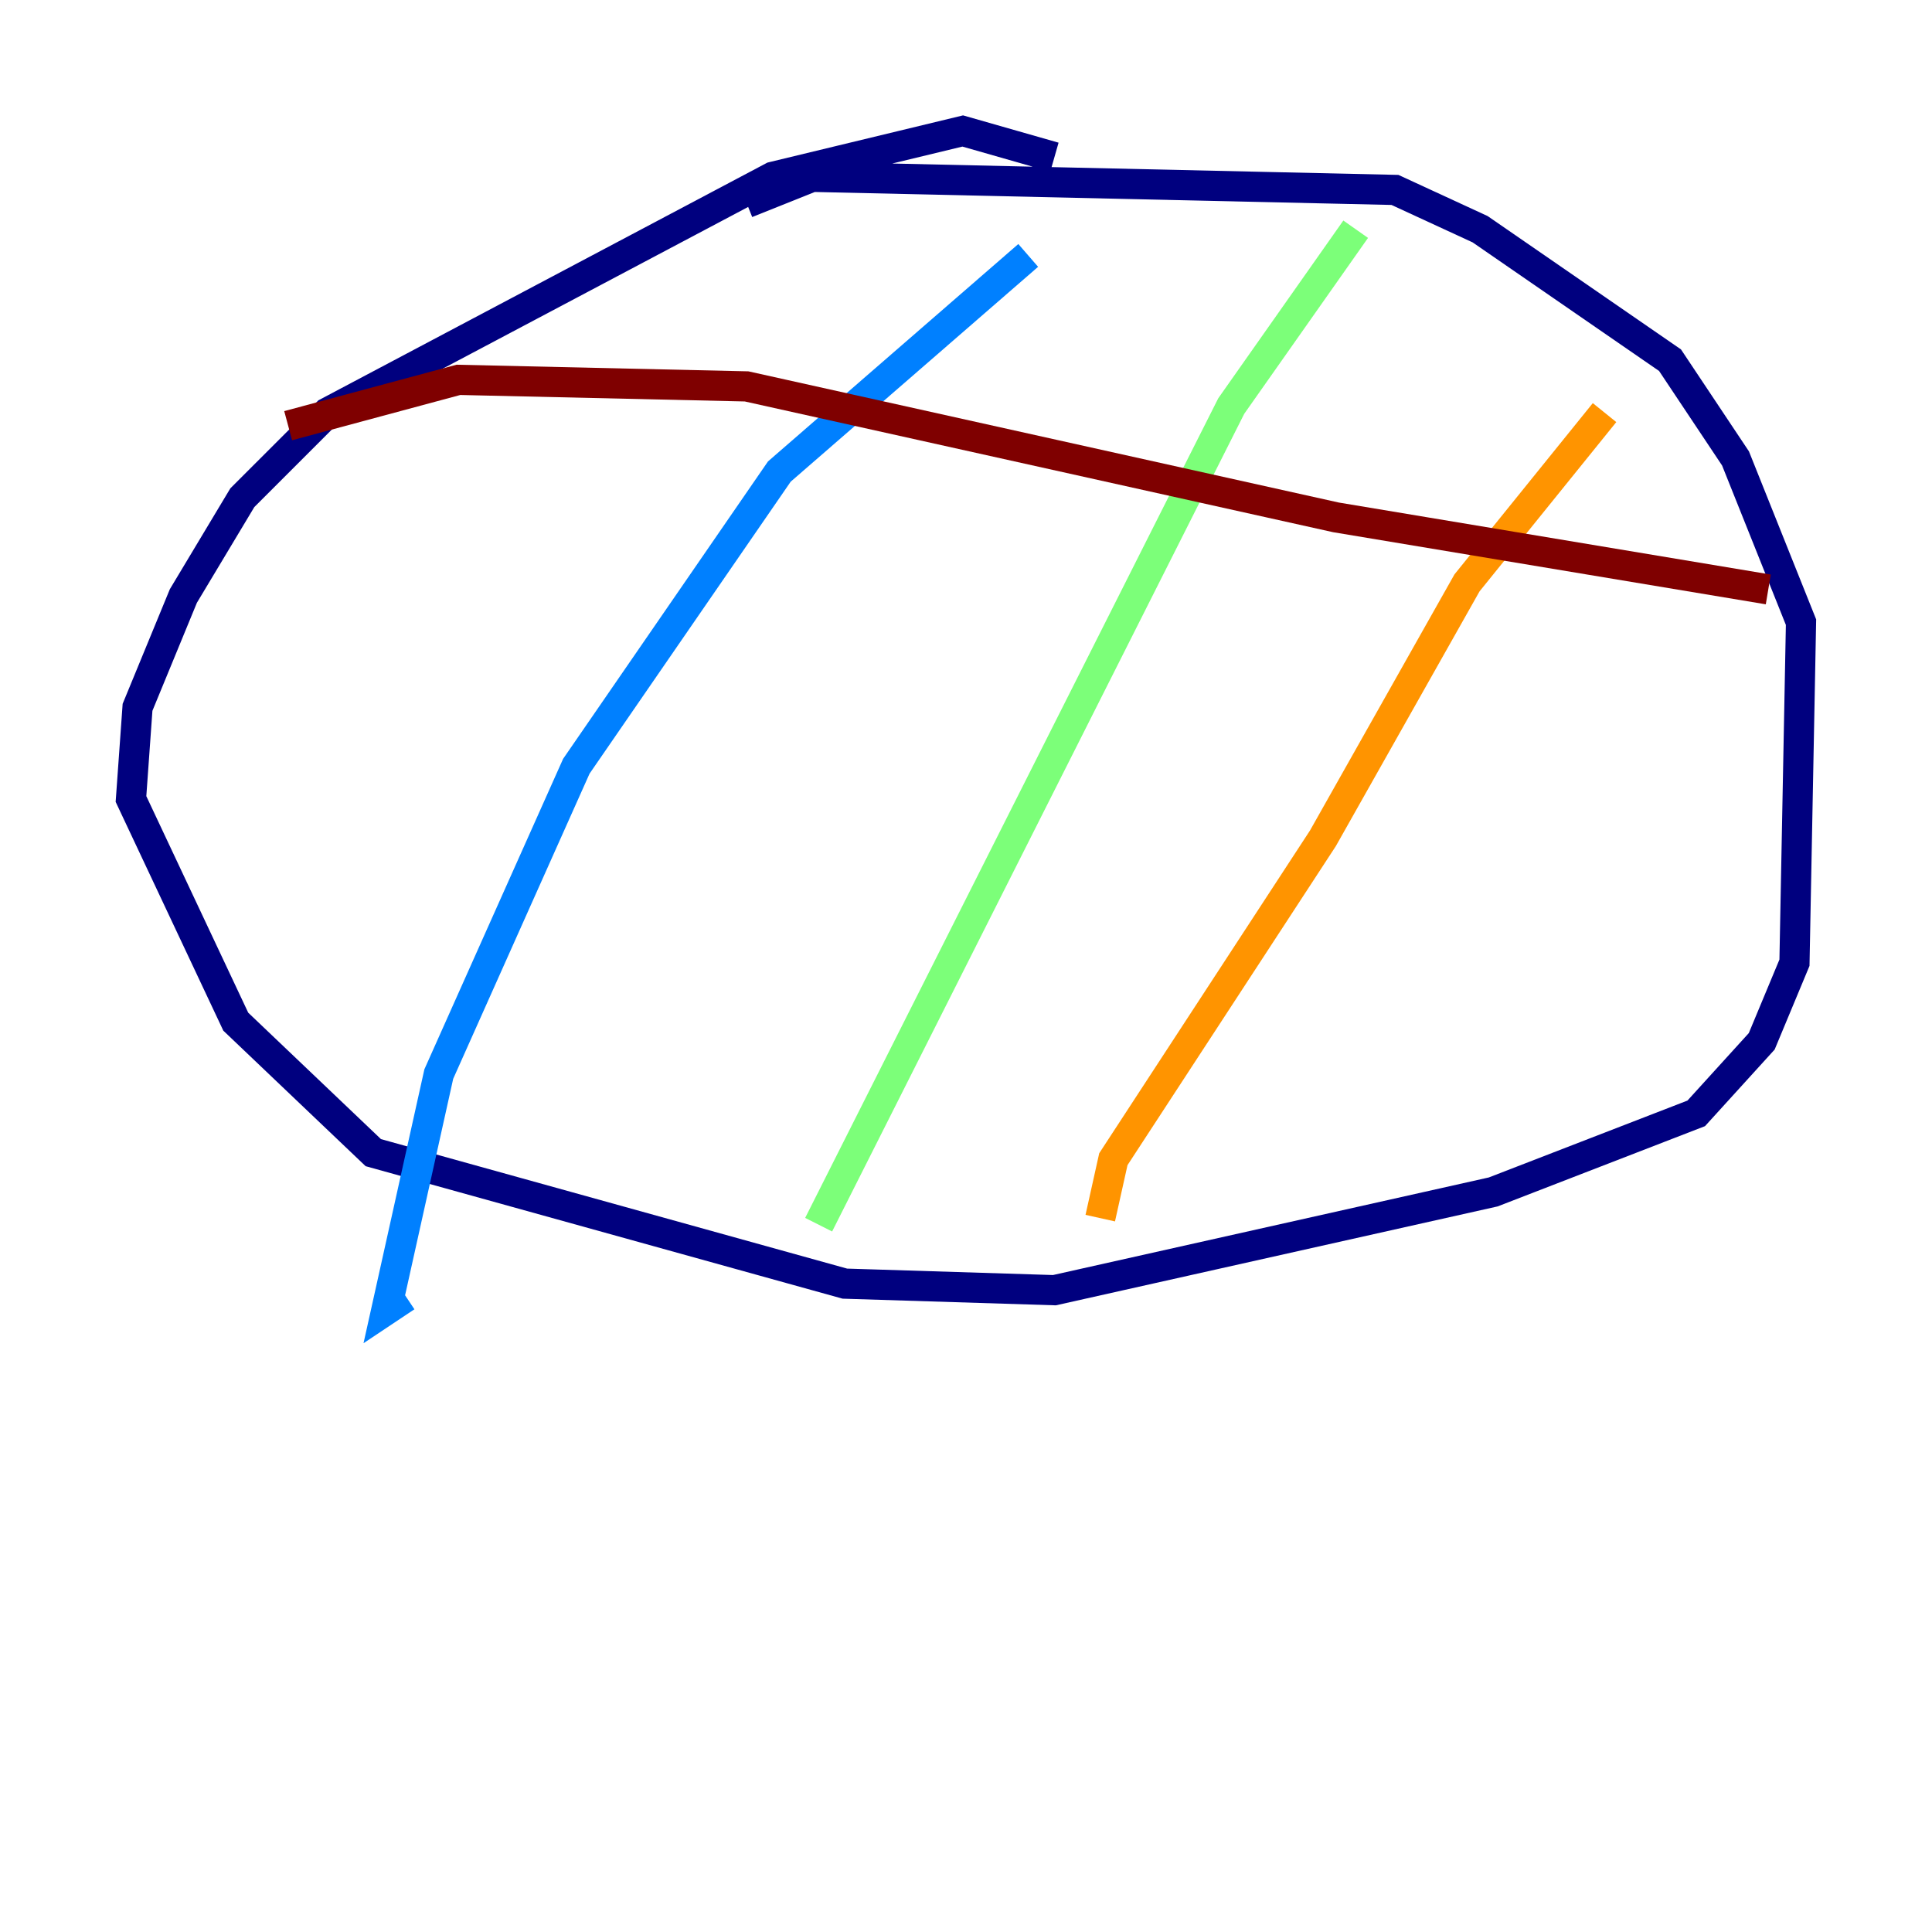 <?xml version="1.0" encoding="utf-8" ?>
<svg baseProfile="tiny" height="128" version="1.2" viewBox="0,0,128,128" width="128" xmlns="http://www.w3.org/2000/svg" xmlns:ev="http://www.w3.org/2001/xml-events" xmlns:xlink="http://www.w3.org/1999/xlink"><defs /><polyline fill="none" points="69.858,10.414 63.783,8.678 51.2,11.715 21.695,27.336 16.054,32.976 12.149,39.485 9.112,46.861 8.678,52.936 15.62,67.688 24.732,76.366 55.973,85.044 69.858,85.478 98.929,78.969 112.38,73.763 116.719,68.99 118.888,63.783 119.322,41.22 114.983,30.373 110.644,23.864 98.061,15.186 92.42,12.583 53.803,11.715 49.464,13.451" stroke="#00007f" stroke-width="2" /><polyline fill="none" points="68.122,16.922 51.634,31.241 38.183,50.766 29.071,71.159 25.6,86.78 26.902,85.912" stroke="#0080ff" stroke-width="2" /><polyline fill="none" points="89.817,15.186 81.573,26.902 54.237,81.139" stroke="#7cff79" stroke-width="2" /><polyline fill="none" points="106.305,27.336 97.193,38.617 87.647,55.539 73.763,76.8 72.895,80.705" stroke="#ff9400" stroke-width="2" /><polyline fill="none" points="19.091,28.203 30.373,25.166 49.464,25.6 88.515,34.278 117.153,39.051" stroke="#7f0000" stroke-width="2" /></svg>